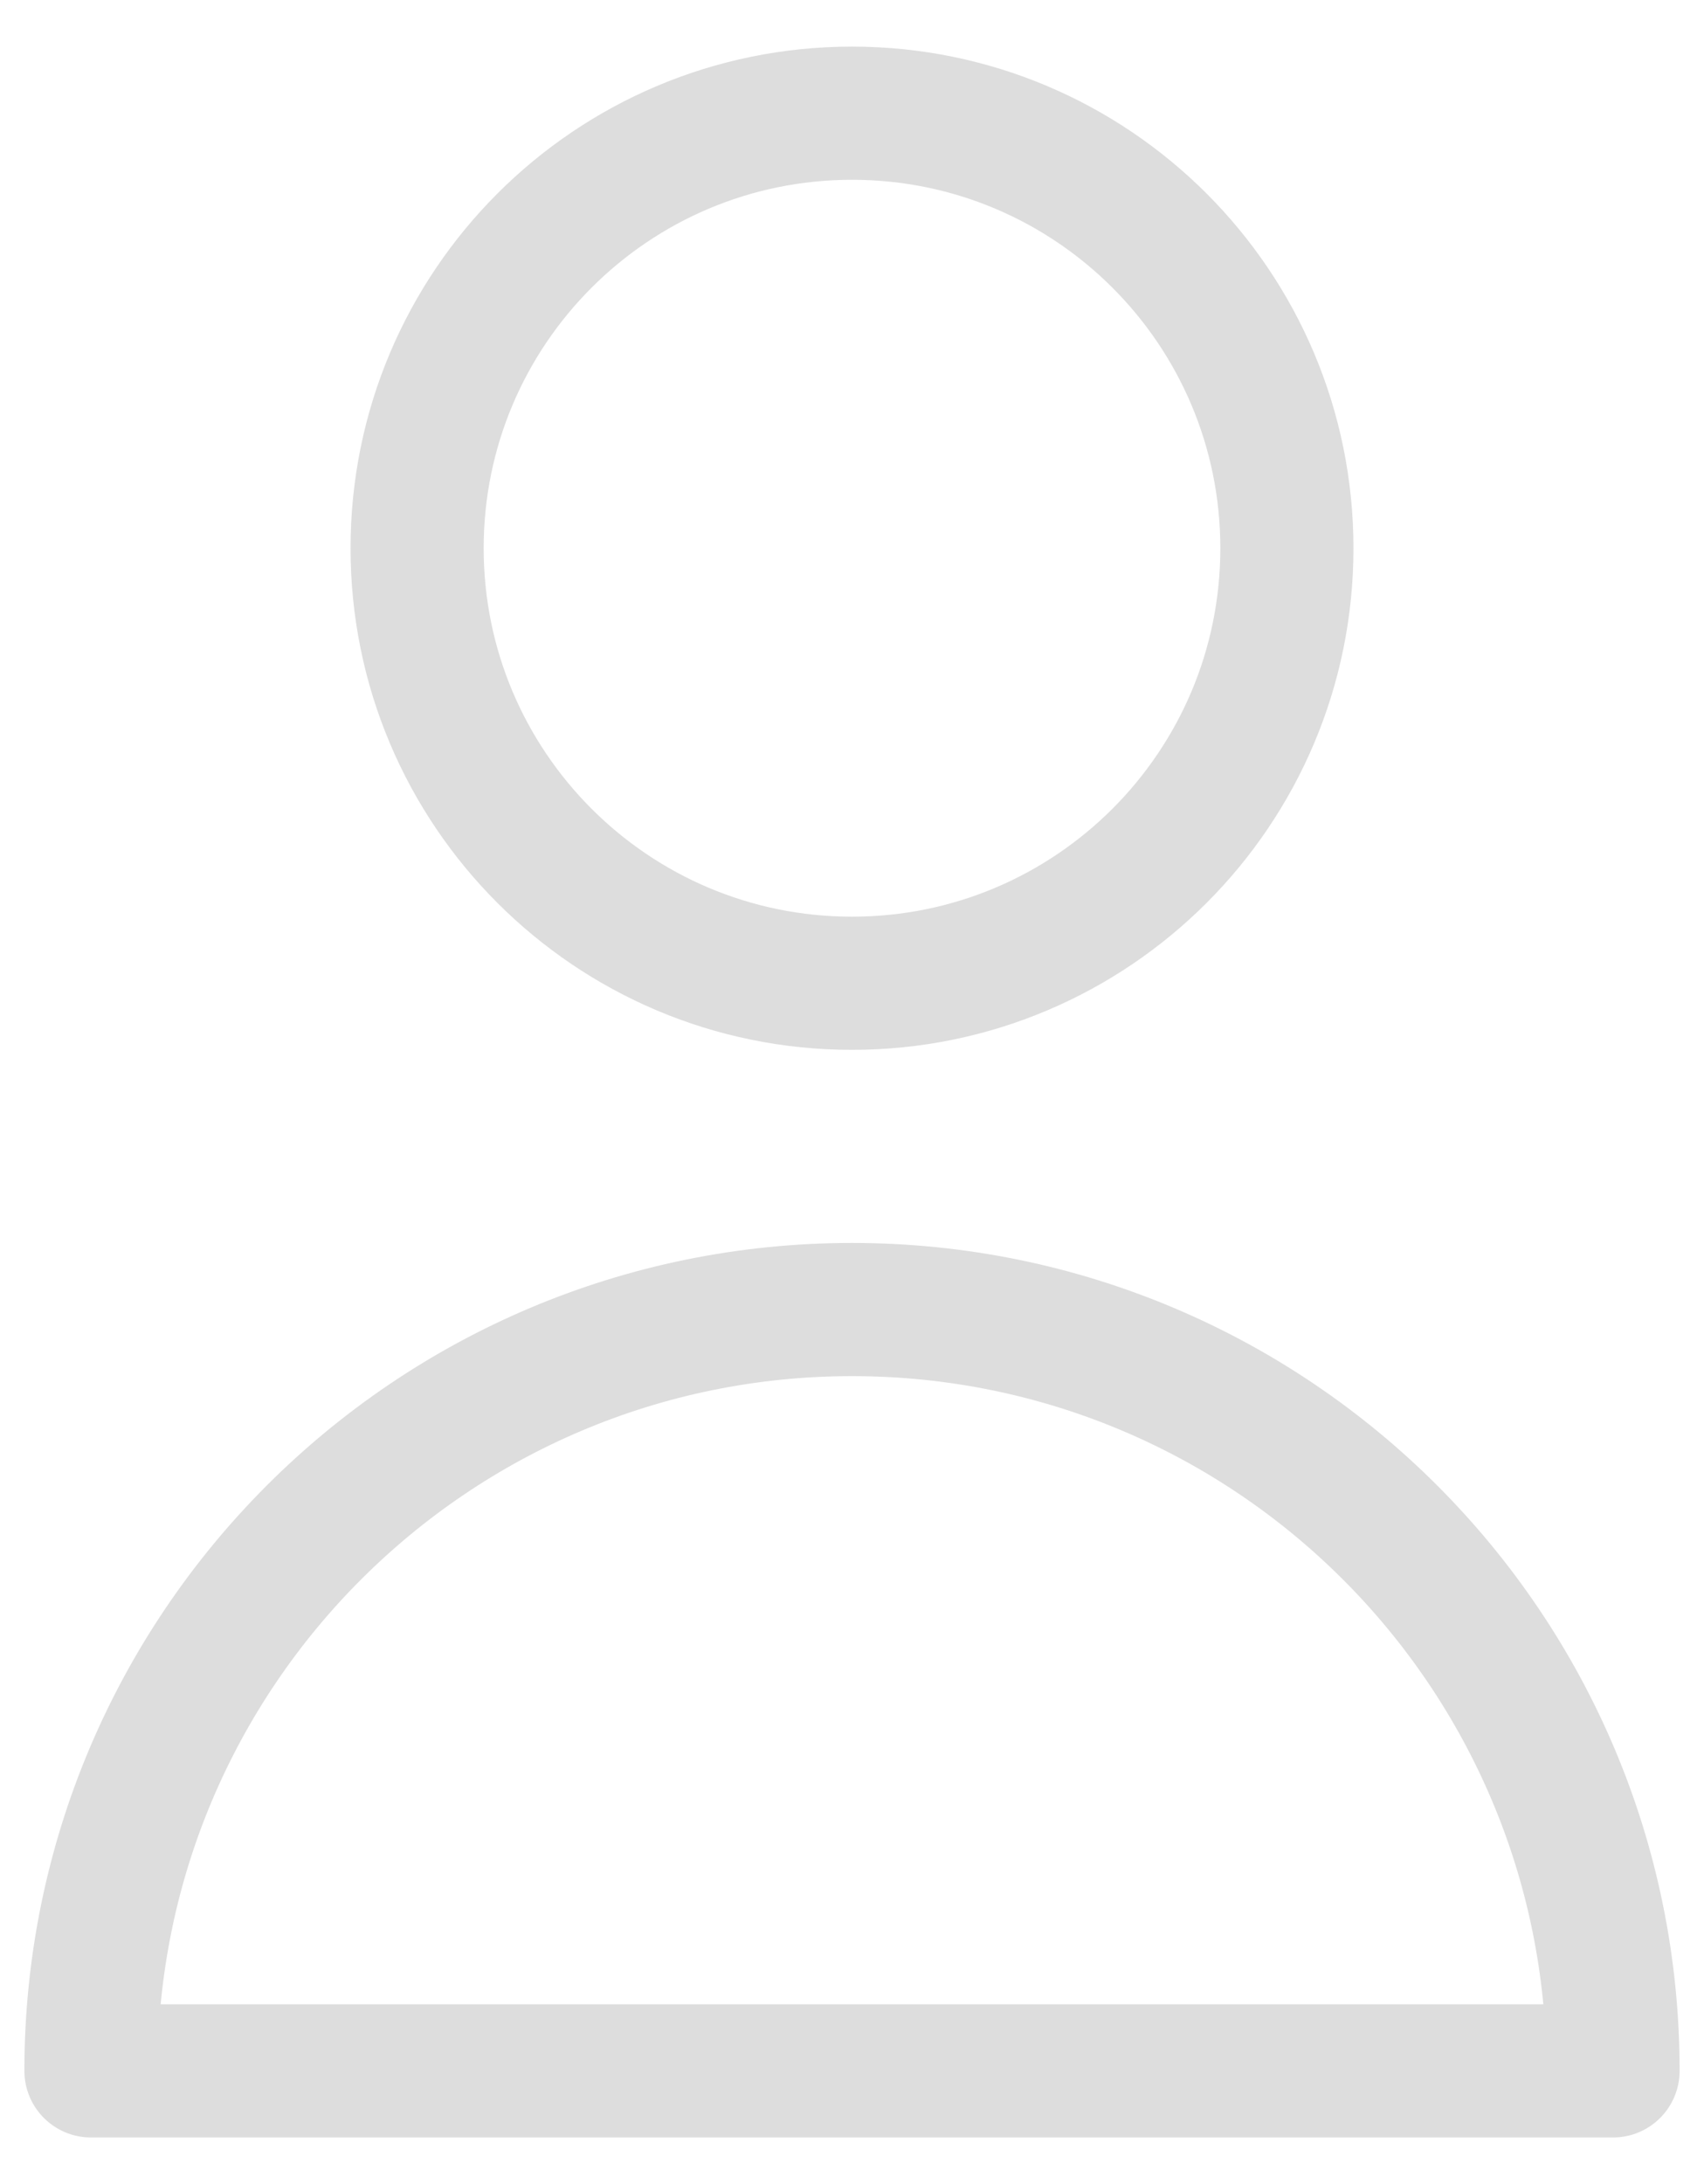 <svg width="32" height="41" viewBox="0 0 32 41" fill="none" xmlns="http://www.w3.org/2000/svg">
<path d="M24.167 10.292C24.167 14.802 20.51 18.458 16 18.458C11.49 18.458 7.833 14.802 7.833 10.292C7.833 5.781 11.49 2.125 16 2.125C20.51 2.125 24.167 5.781 24.167 10.292Z" stroke="#DDDDDD" stroke-width="2.5" stroke-linecap="round" stroke-linejoin="round"/>
<path d="M16 24.583C8.107 24.583 1.708 30.982 1.708 38.875H30.292C30.292 30.982 23.893 24.583 16 24.583Z" stroke="#DDDDDD" stroke-width="2.5" stroke-linecap="round" stroke-linejoin="round"/>
</svg>
